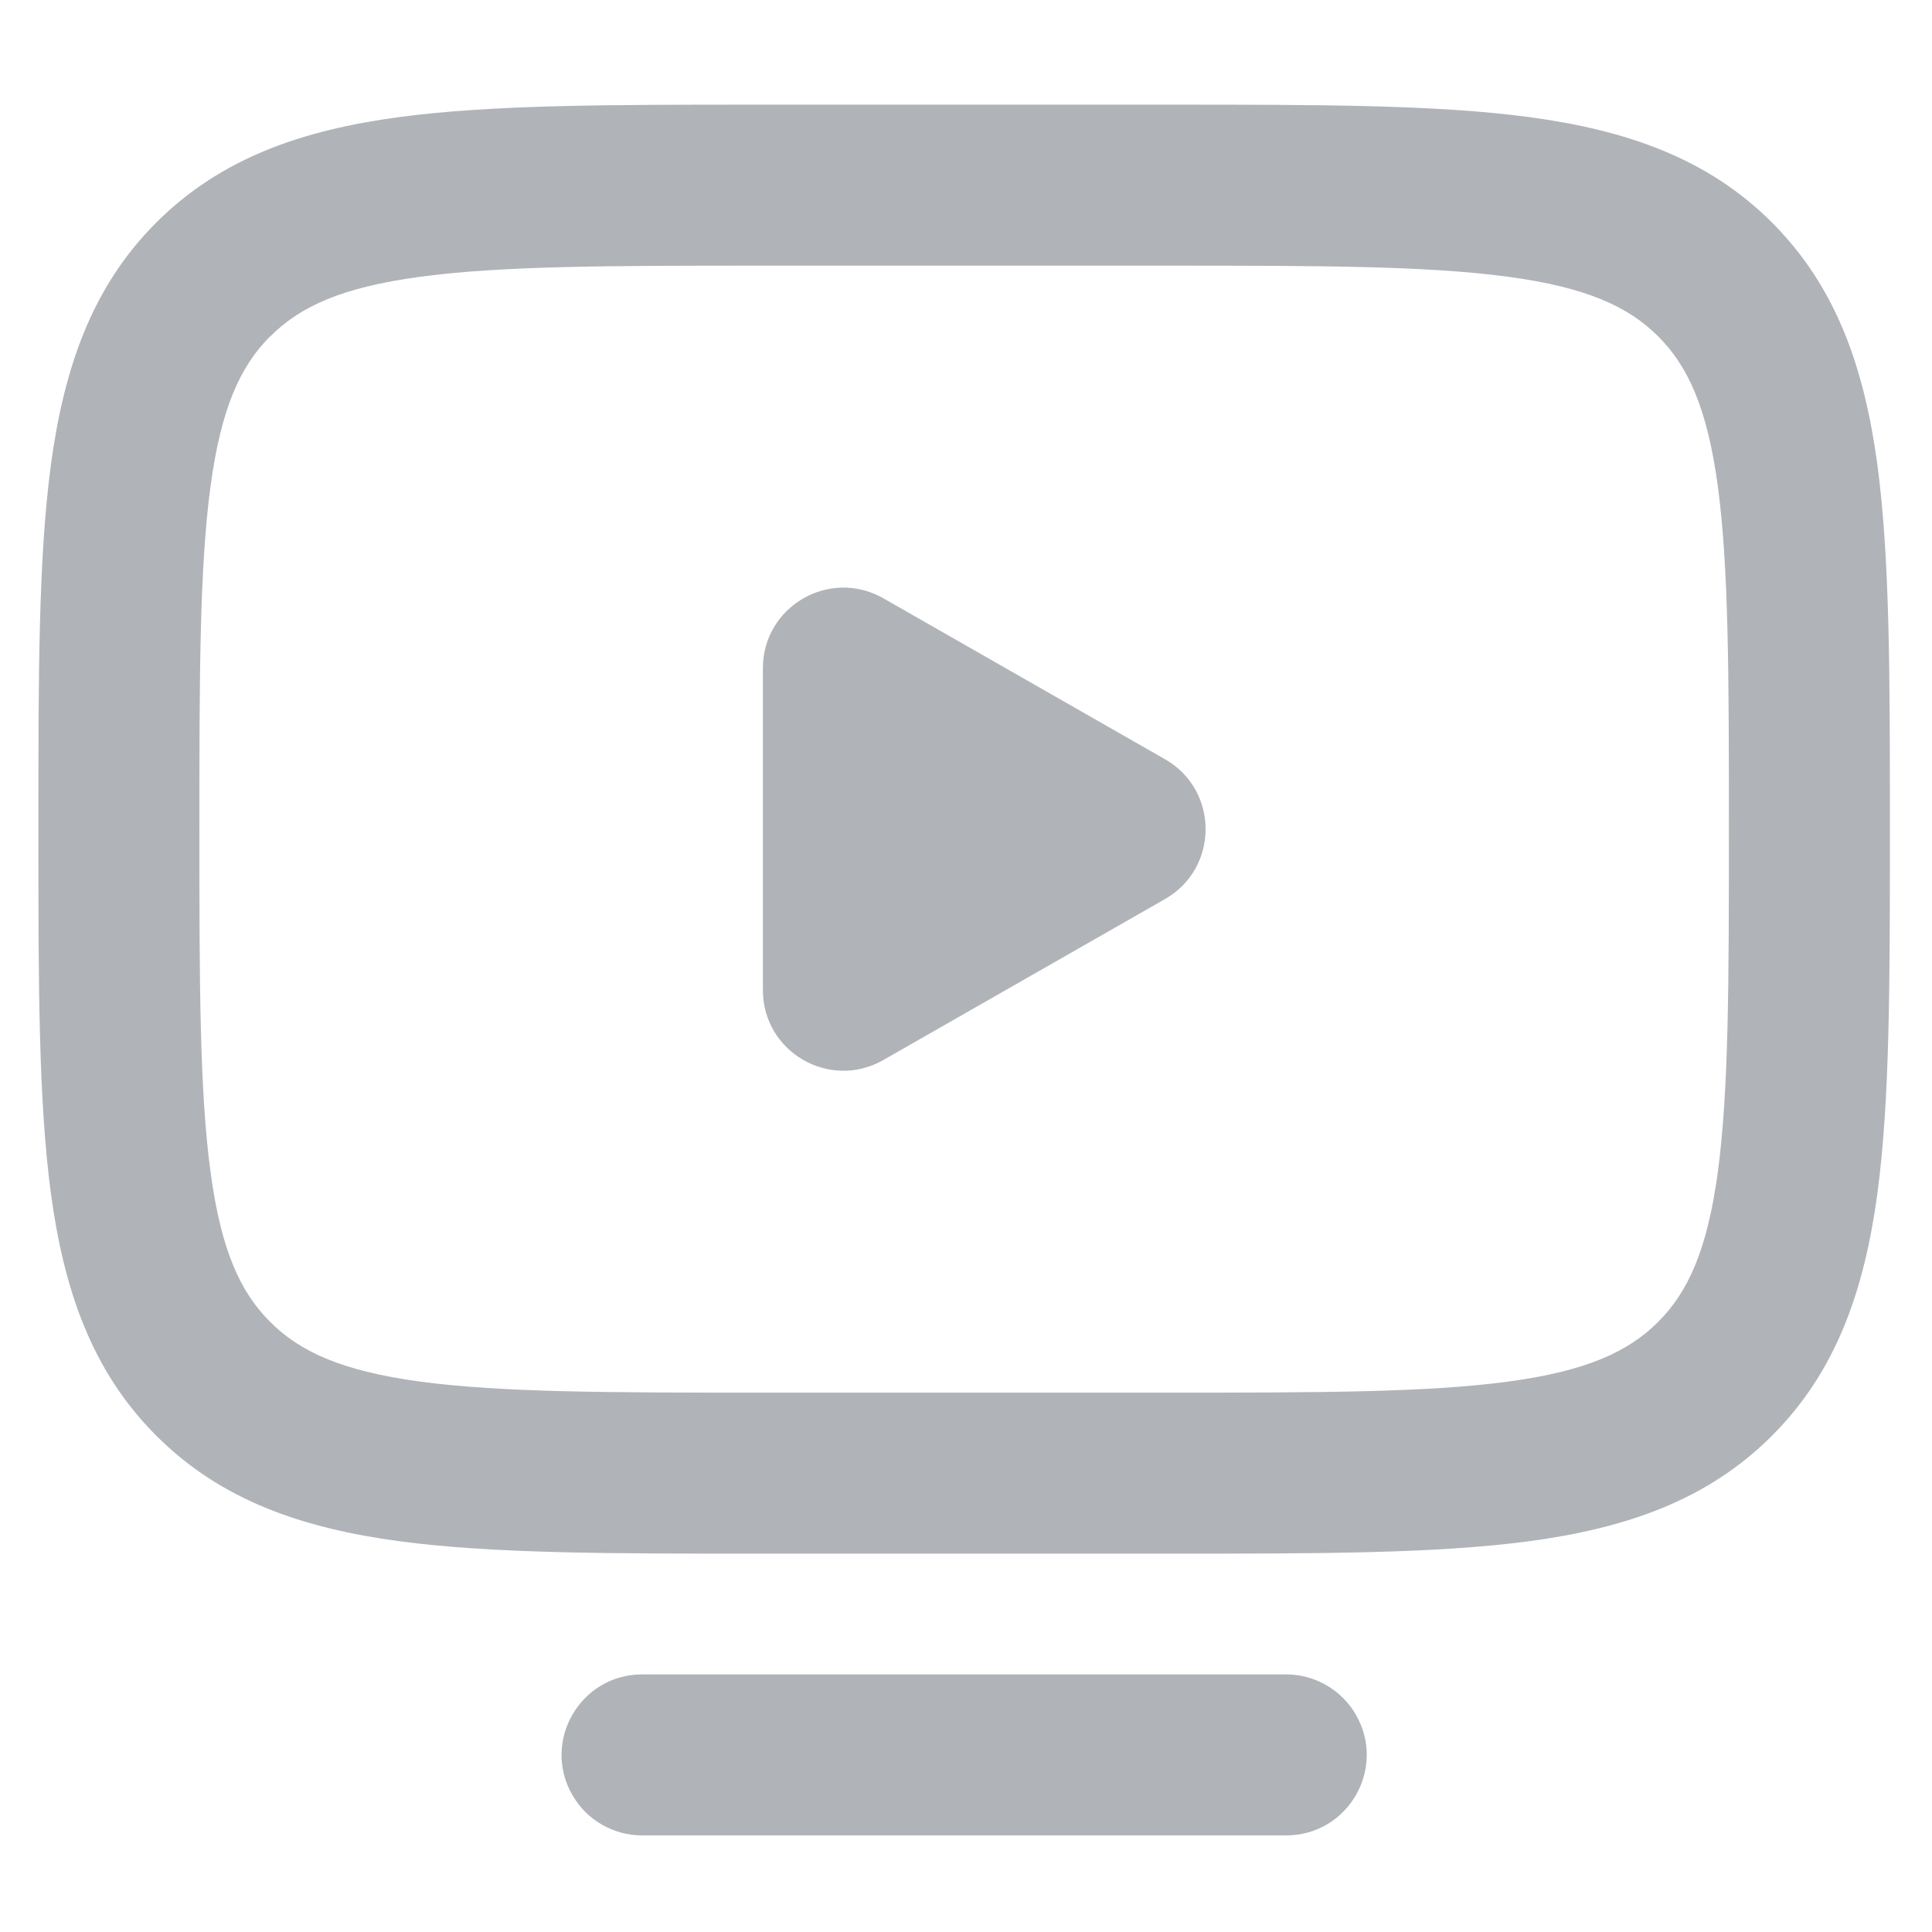 <?xml version="1.0" encoding="utf-8"?>
<svg viewBox="0 0 24 24" xmlns="http://www.w3.org/2000/svg">
  <path d="M 10.973 7.432 C 10.306 7.052 9.477 7.533 9.477 8.3 L 9.477 12.3 C 9.477 13.068 10.306 13.549 10.973 13.168 L 14.473 11.168 C 15.141 10.786 15.145 9.824 14.48 9.436 C 14.477 9.435 14.475 9.434 14.473 9.432 L 10.973 7.432 Z" style="fill: rgb(176, 179, 184);" transform="matrix(1, 0, 0, 1, 7.105427357601002e-15, 3.552713678800501e-15)"/>
  <path d="M 14.55 1.3 L 9.404 1.3 C 7.58 1.3 6.111 1.3 4.954 1.455 C 3.754 1.617 2.744 1.962 1.941 2.765 C 1.139 3.566 0.794 4.577 0.632 5.777 C 0.477 6.934 0.477 8.403 0.477 10.227 L 0.477 10.373 C 0.477 12.197 0.477 13.666 0.632 14.823 C 0.794 16.023 1.139 17.033 1.942 17.835 C 2.744 18.638 3.755 18.983 4.955 19.145 C 6.111 19.3 7.58 19.3 9.404 19.3 L 14.55 19.3 C 16.374 19.3 17.843 19.3 19 19.145 C 20.2 18.983 21.21 18.638 22.012 17.835 C 22.815 17.033 23.16 16.022 23.322 14.822 C 23.477 13.666 23.477 12.197 23.477 10.373 L 23.477 10.227 C 23.477 8.403 23.477 6.934 23.322 5.777 C 23.16 4.577 22.815 3.567 22.012 2.764 C 21.21 1.962 20.199 1.617 18.999 1.455 C 17.843 1.3 16.374 1.3 14.55 1.3 Z M 3.357 4.179 C 3.726 3.809 4.244 3.569 5.222 3.438 C 6.228 3.302 7.563 3.3 9.477 3.3 L 14.477 3.3 C 16.391 3.3 17.726 3.302 18.733 3.438 C 19.711 3.569 20.229 3.81 20.598 4.178 C 20.968 4.548 21.208 5.066 21.34 6.044 C 21.475 7.051 21.477 8.386 21.477 10.3 C 21.477 12.214 21.475 13.549 21.34 14.556 C 21.208 15.534 20.967 16.052 20.598 16.421 C 20.229 16.791 19.711 17.031 18.733 17.163 C 17.726 17.298 16.391 17.3 14.477 17.3 L 9.477 17.3 C 7.563 17.3 6.228 17.298 5.221 17.163 C 4.243 17.031 3.725 16.79 3.356 16.421 C 2.986 16.052 2.746 15.534 2.615 14.556 C 2.479 13.549 2.477 12.214 2.477 10.3 C 2.477 8.386 2.479 7.051 2.615 6.044 C 2.746 5.066 2.987 4.548 3.355 4.179 L 3.357 4.179 Z M 7.977 20.8 C 7.207 20.8 6.726 21.634 7.111 22.3 C 7.289 22.61 7.62 22.8 7.977 22.8 L 15.977 22.8 C 16.747 22.8 17.228 21.967 16.843 21.3 C 16.664 20.991 16.334 20.8 15.977 20.8 L 7.977 20.8 Z" style="fill: rgb(176, 179, 184);" transform="matrix(1, 0, 0, 1, 7.105427357601002e-15, 3.552713678800501e-15)"/>
</svg>